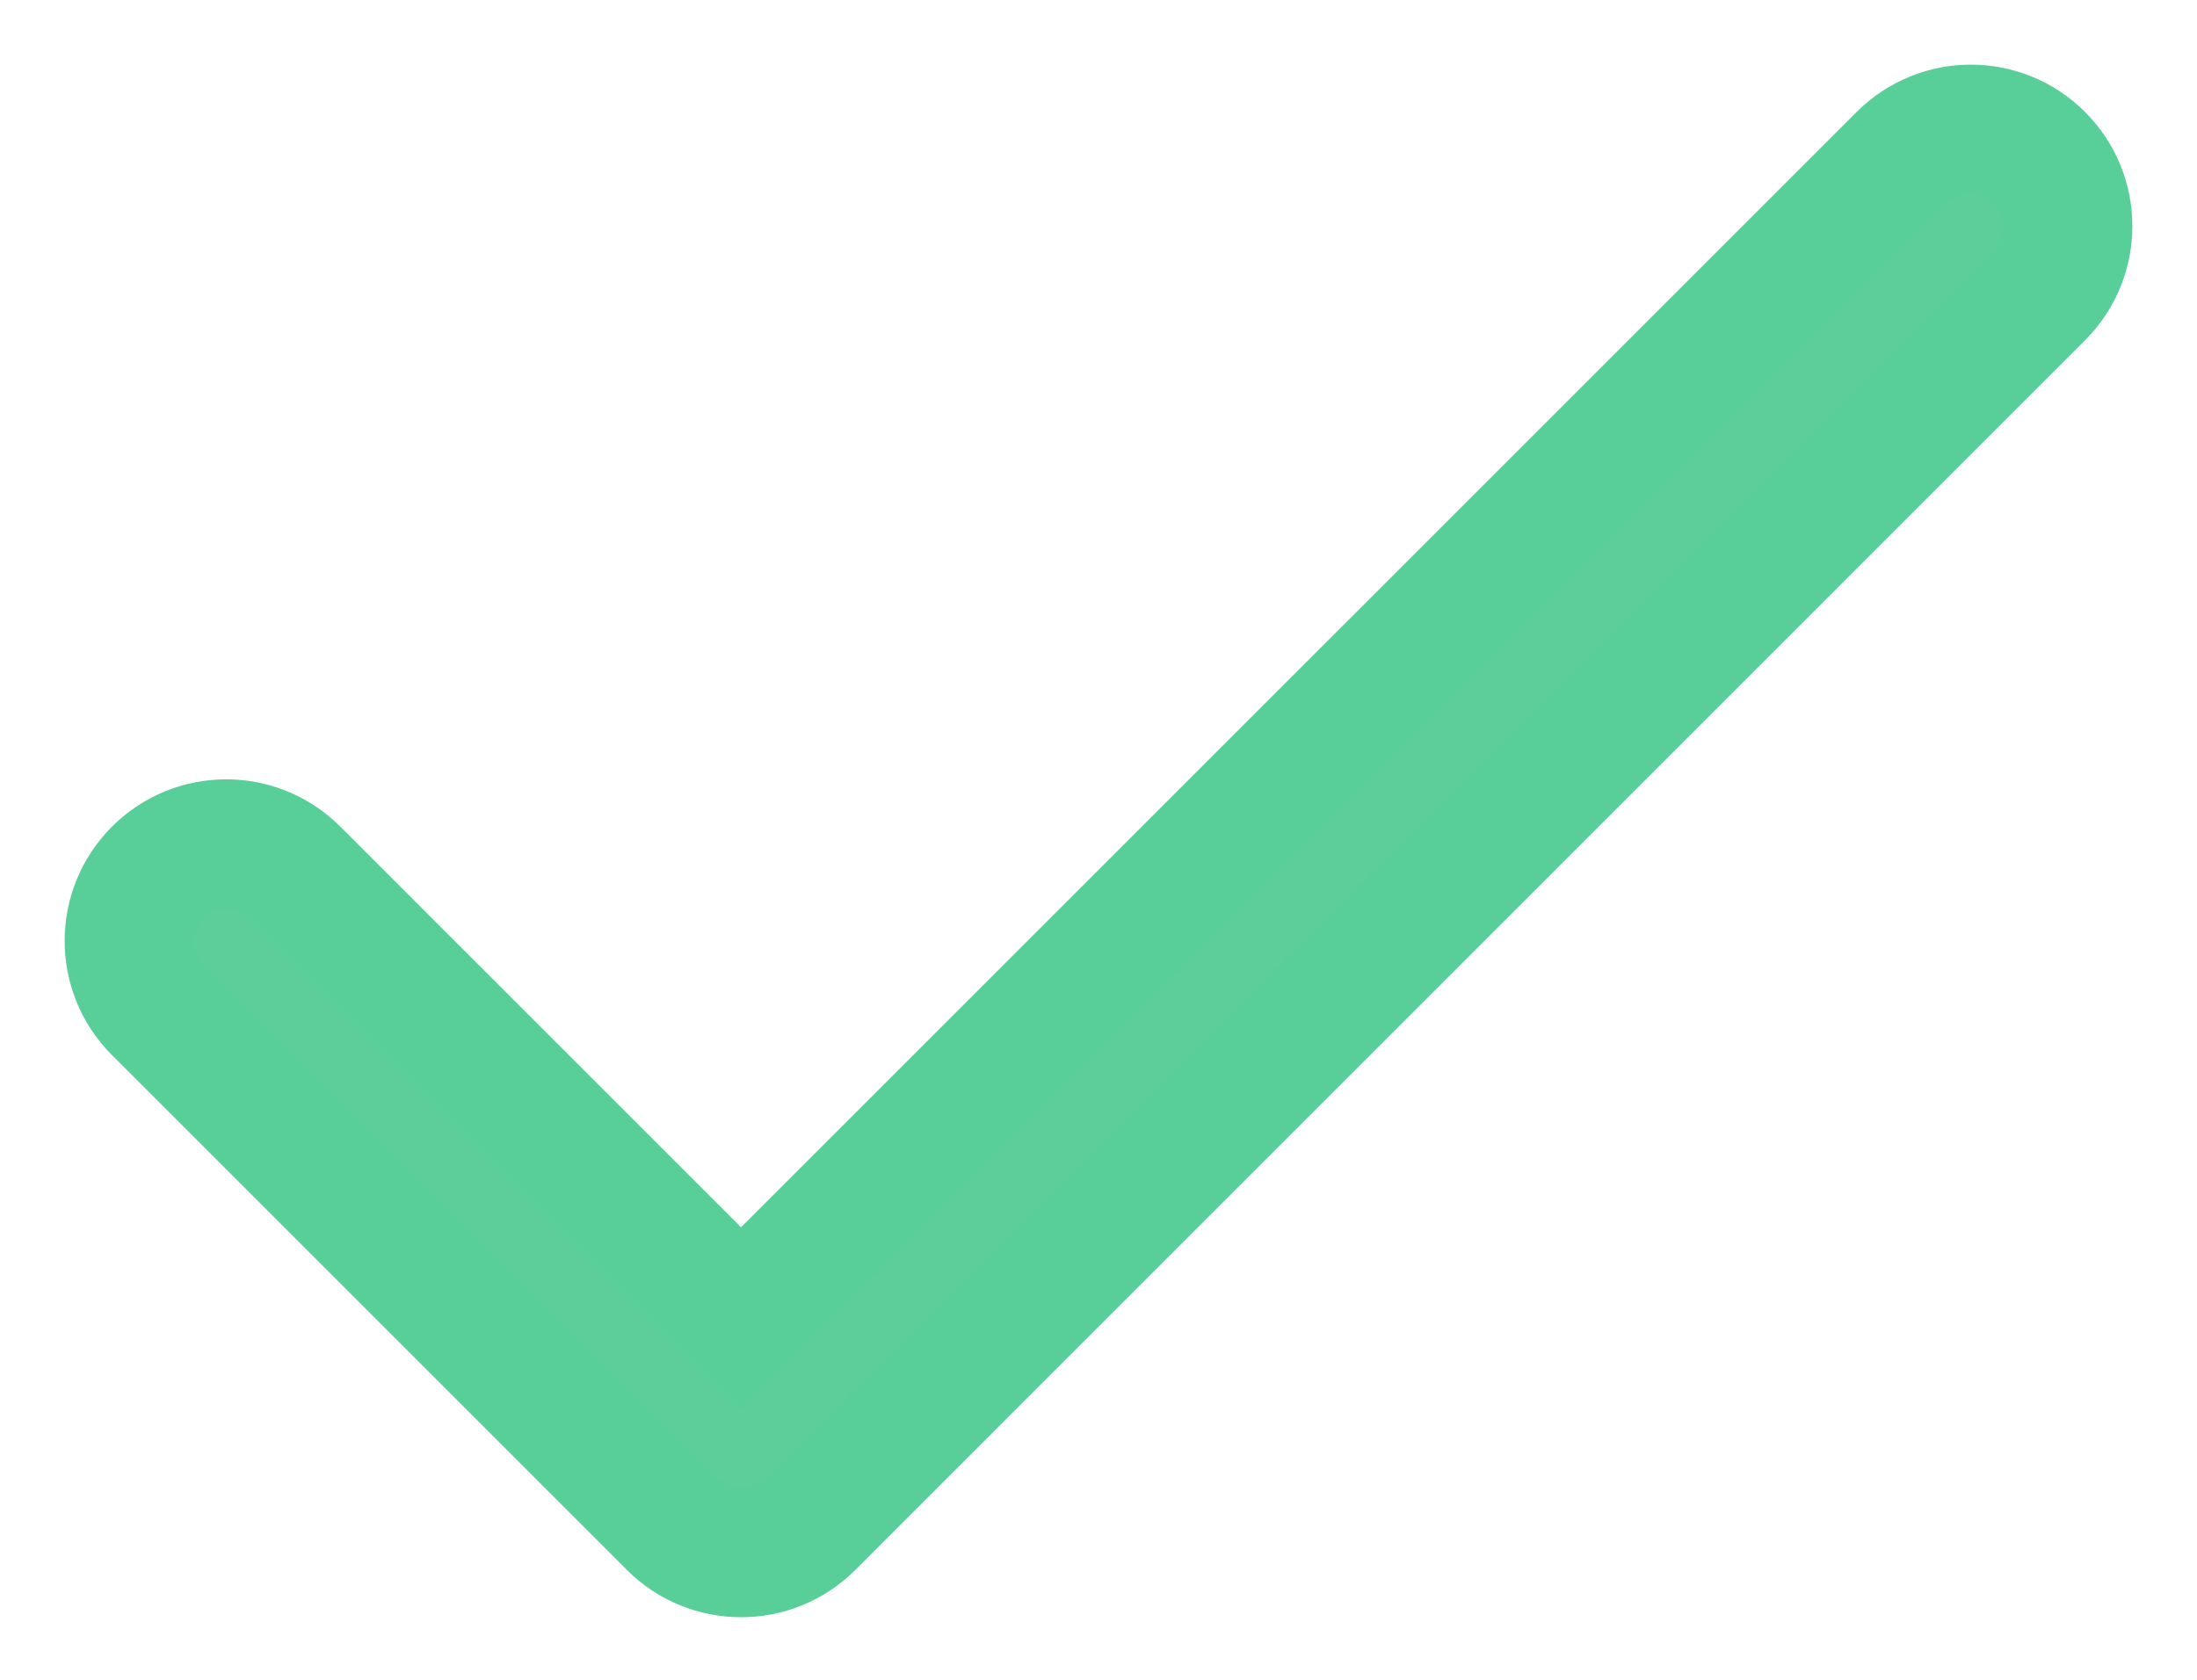 <?xml version="1.0" encoding="UTF-8"?>
<svg width="17px" height="13px" viewBox="0 0 17 13" version="1.1" xmlns="http://www.w3.org/2000/svg" xmlns:xlink="http://www.w3.org/1999/xlink">
    <!-- Generator: Sketch 52.5 (67469) - http://www.bohemiancoding.com/sketch -->
    <title>tick(1)</title>
    <desc>Created with Sketch.</desc>
    <g id="Page-1" stroke="none" stroke-width="1" fill="none" fill-rule="evenodd">
        <g id="tick(1)" transform="translate(1, 1)" fill="#5DCD99" stroke="#58CE98">
            <path d="M14.78,0.22 C14.487,-0.073 14.013,-0.073 13.72,0.22 L4.734,9.205 L1.28,5.751 C0.987,5.458 0.513,5.458 0.22,5.751 C-0.073,6.044 -0.073,6.519 0.22,6.812 L4.204,10.796 C4.497,11.089 4.972,11.089 5.265,10.796 L14.78,1.28 C15.073,0.987 15.073,0.513 14.78,0.22 Z" id="Path"></path>
        </g>
    </g>
</svg>